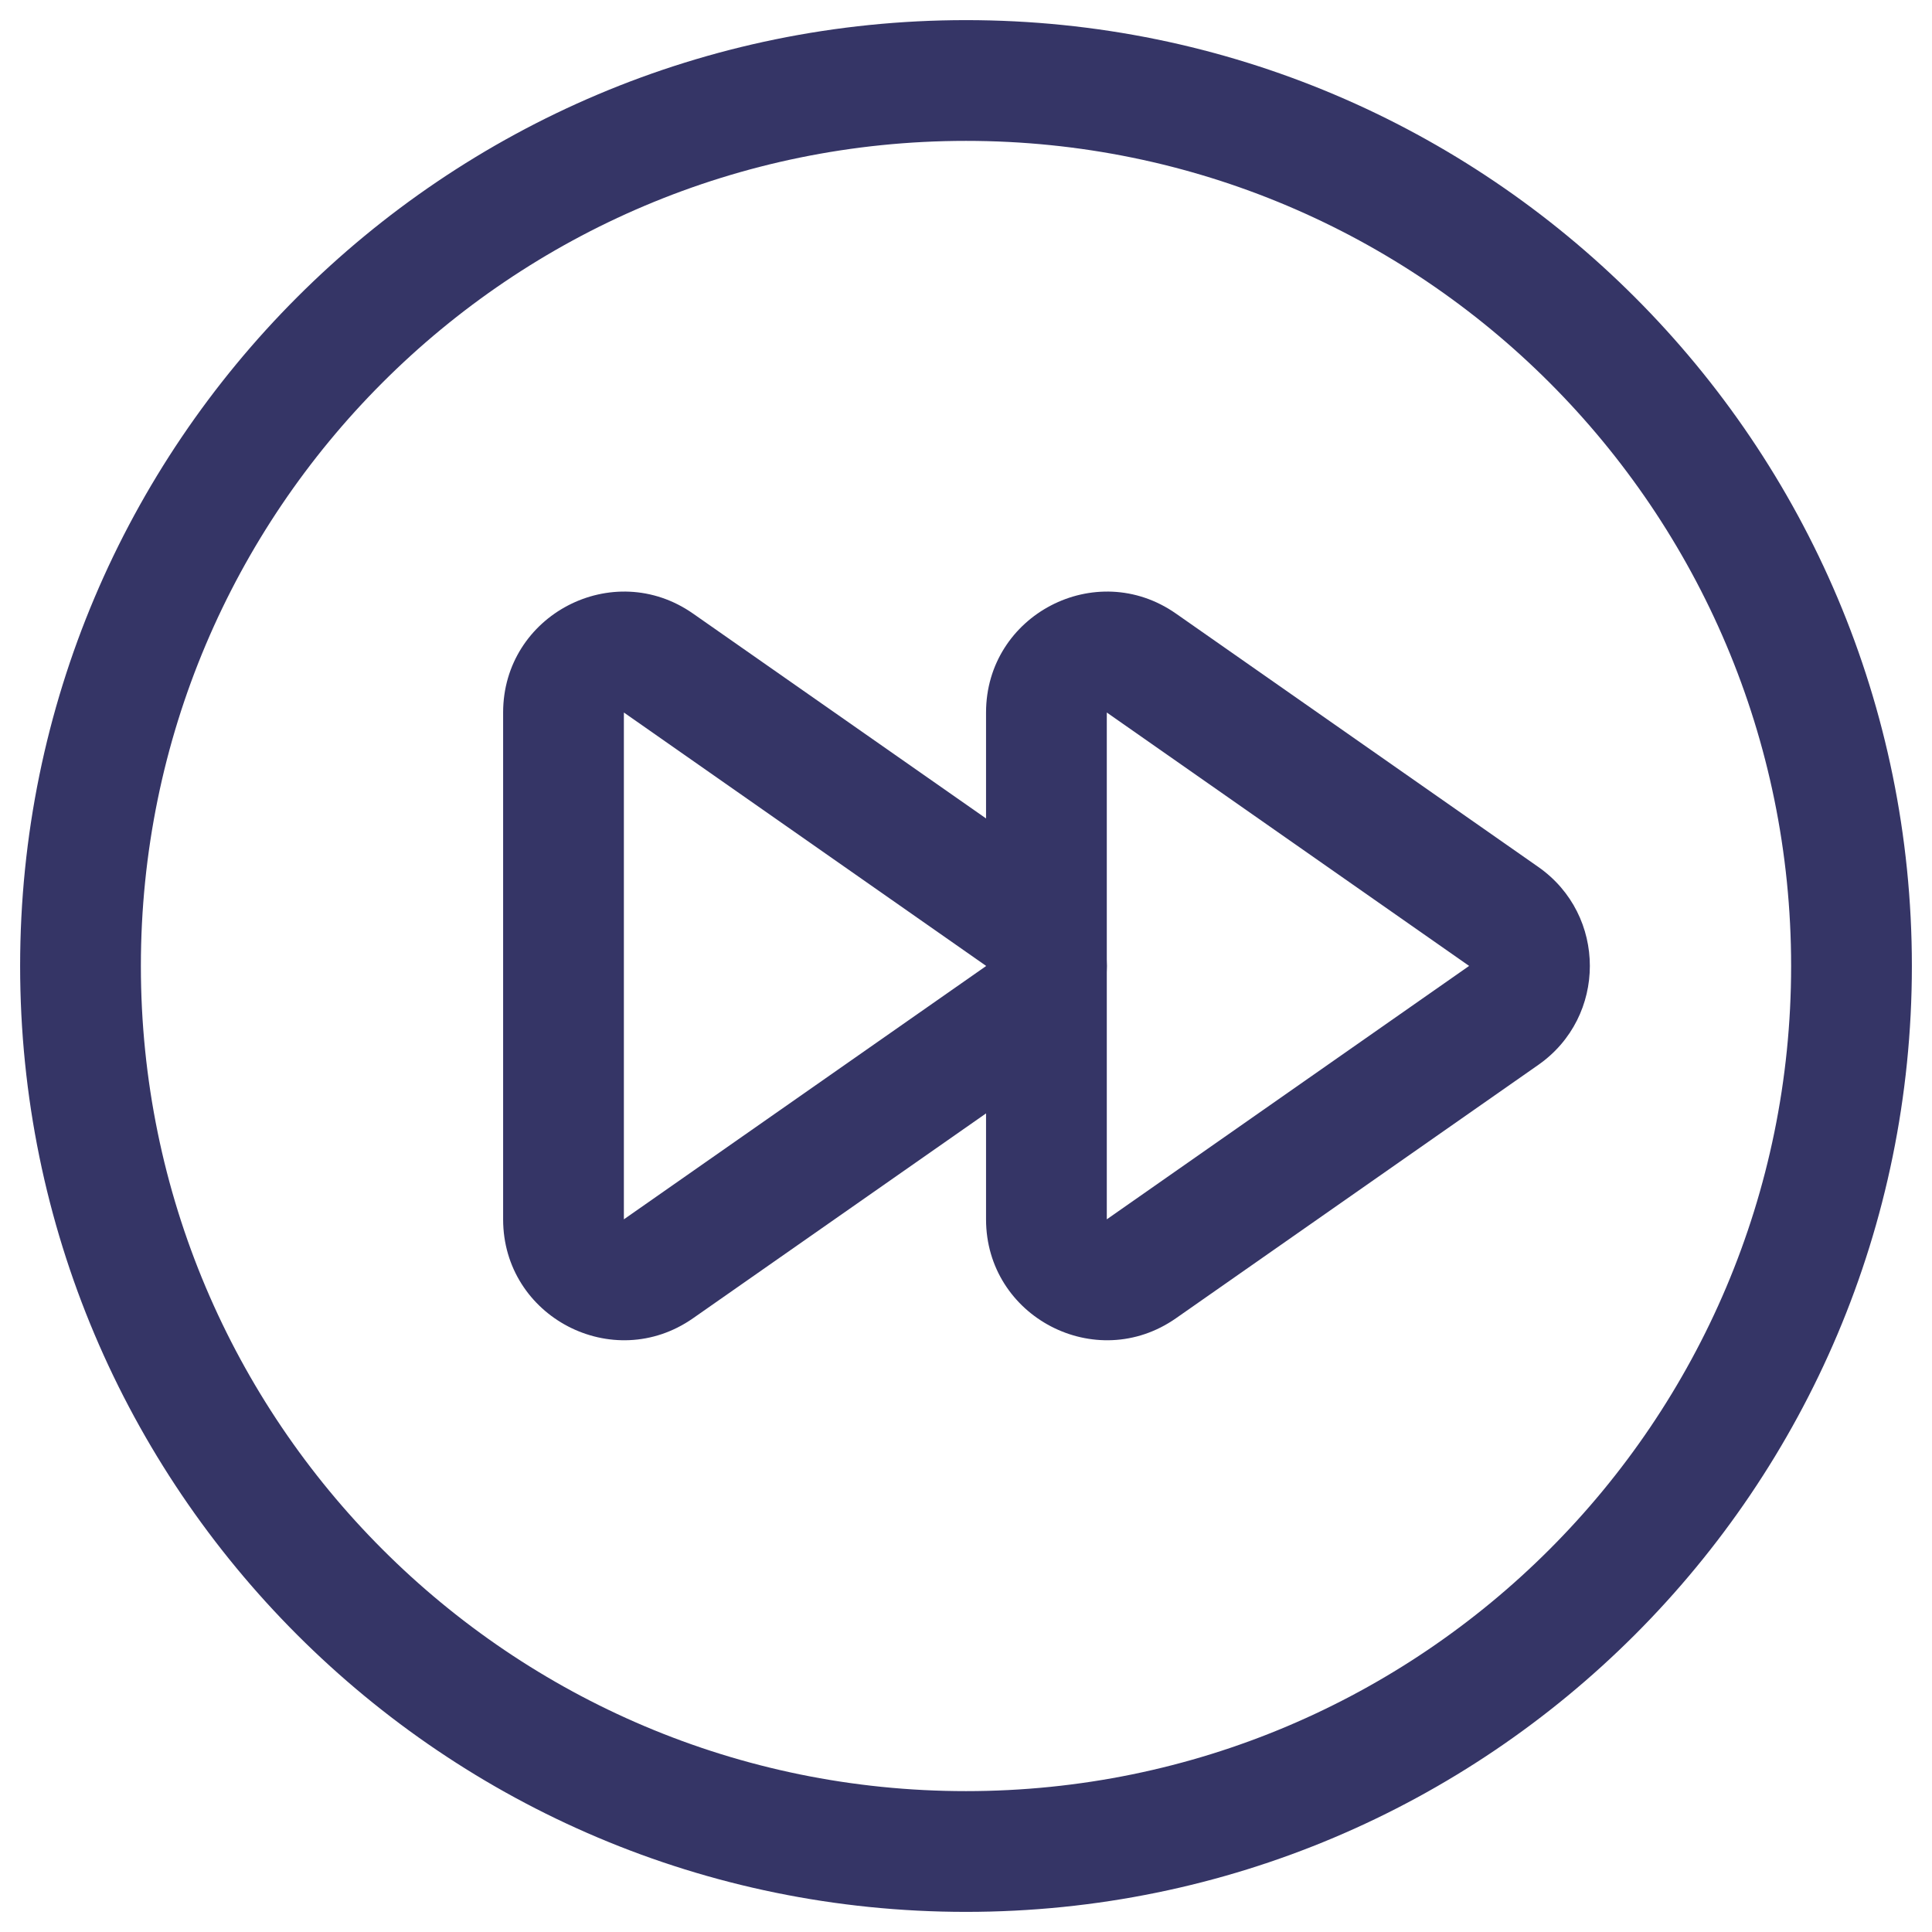 <svg width="24" height="24" viewBox="0 0 24 24" fill="none" xmlns="http://www.w3.org/2000/svg">
<g clip-path="url(#clip0_9001_294001)">
<path fill-rule="evenodd" clip-rule="evenodd" d="M12.249 13.831V15.147C12.249 16.36 13.614 17.071 14.608 16.376L19.11 13.228C19.963 12.631 19.963 11.367 19.11 10.77L14.608 7.622C13.614 6.927 12.249 7.638 12.249 8.851V10.167L8.609 7.622C7.615 6.927 6.25 7.638 6.25 8.851V15.147C6.25 16.36 7.615 17.071 8.609 16.376L12.249 13.831ZM13.749 11.916C13.752 11.972 13.752 12.027 13.749 12.082V15.147L18.25 11.999L13.749 8.851V11.916ZM12.249 11.998L7.75 8.851V15.147L12.249 12.001V11.998Z" fill="#353566"/>
<path fill-rule="evenodd" clip-rule="evenodd" d="M23.75 12C23.75 5.511 18.489 0.25 12 0.25C5.511 0.25 0.25 5.511 0.25 12C0.25 18.489 5.511 23.75 12 23.75C18.489 23.75 23.75 18.489 23.75 12ZM12 1.75C17.661 1.75 22.25 6.339 22.25 12C22.25 17.661 17.661 22.25 12 22.25C6.339 22.25 1.75 17.661 1.75 12C1.75 6.339 6.339 1.75 12 1.75Z" fill="#353566"/>
</g>
<defs>
<clipPath id="clip0_9001_294001">
<rect width="24" height="24" fill="white"/>
</clipPath>
</defs>
</svg>

